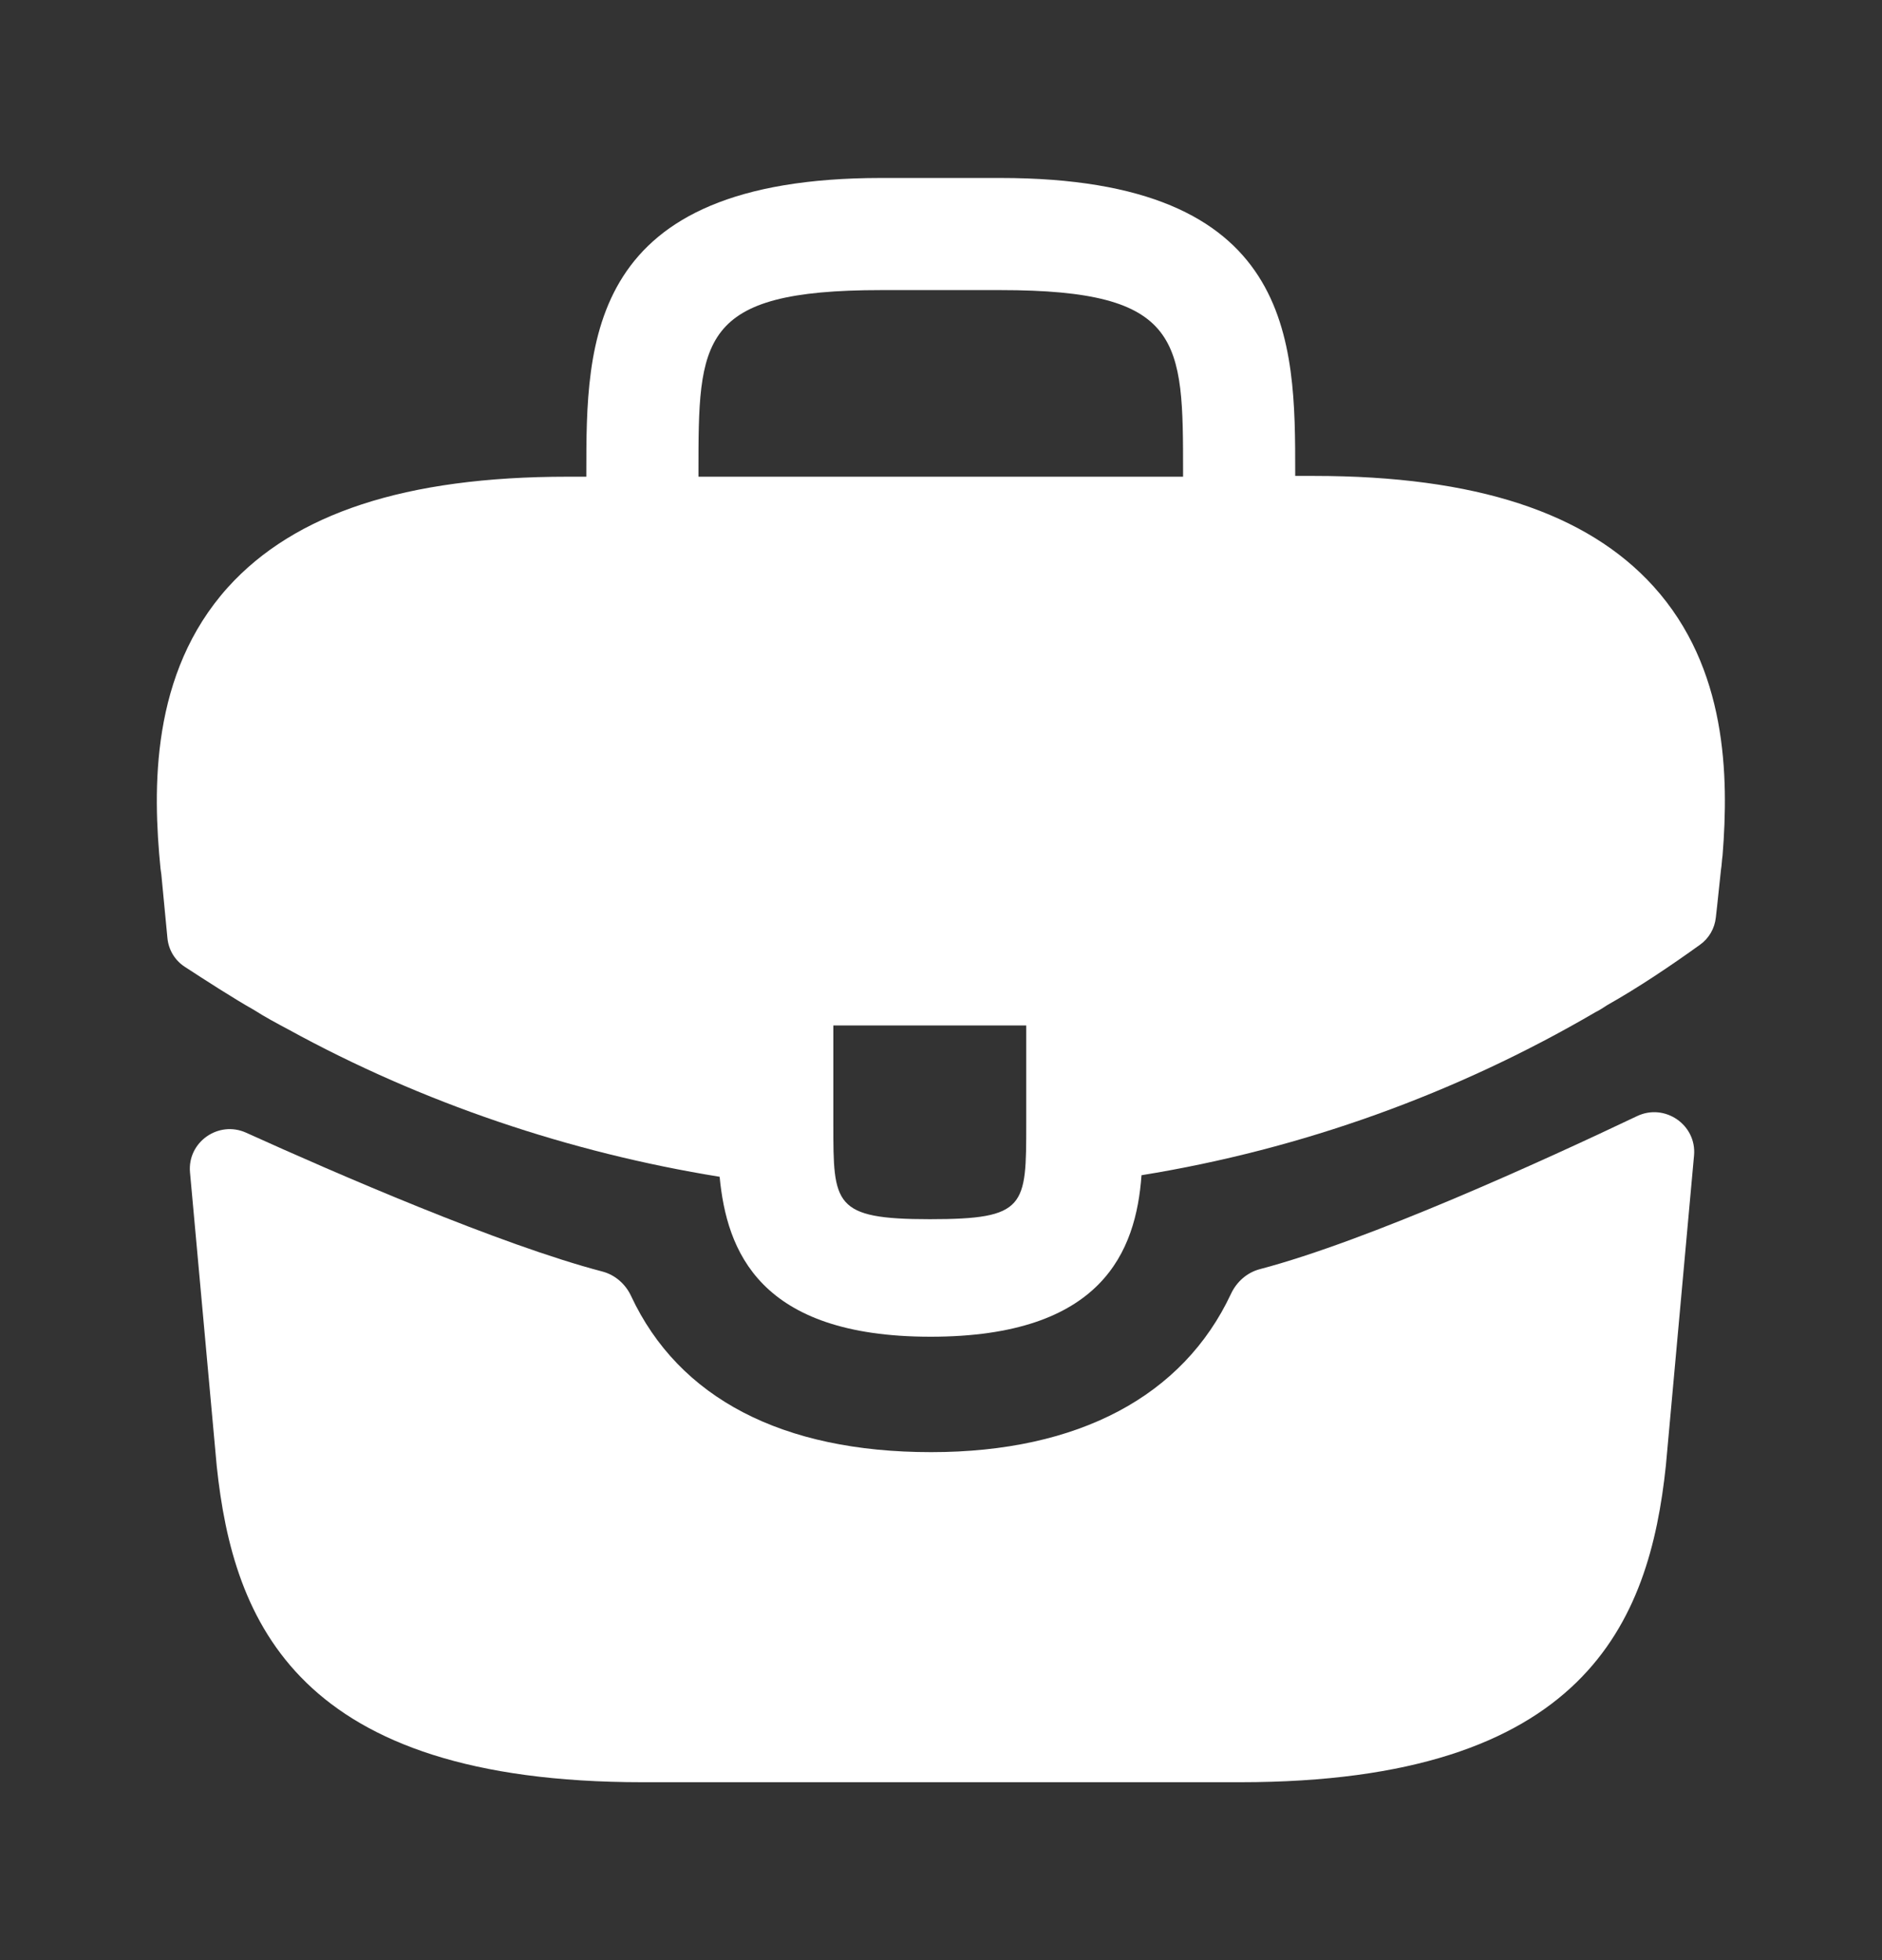 <svg width="24" height="25" viewBox="0 0 24 25" fill="none" xmlns="http://www.w3.org/2000/svg">
<rect x="0" y="0" width="24" height="25" fill="#333333" stroke="none"/>
<path d="M21.087 7.48C20.237 6.54 18.817 6.07 16.757 6.07H16.517V6.03C16.517 4.35 16.517 2.27 12.757 2.27H11.237C7.477 2.27 7.477 4.36 7.477 6.03V6.08H7.237C5.167 6.08 3.757 6.55 2.907 7.49C1.917 8.59 1.947 10.069 2.047 11.079L2.057 11.149L2.135 11.963C2.149 12.113 2.229 12.248 2.355 12.33C2.595 12.487 2.997 12.746 3.237 12.88C3.377 12.97 3.527 13.05 3.677 13.13C5.387 14.069 7.267 14.7 9.177 15.009C9.267 15.95 9.677 17.049 11.867 17.049C14.057 17.049 14.487 15.96 14.557 14.989C16.597 14.659 18.567 13.95 20.347 12.909C20.407 12.88 20.447 12.85 20.497 12.819C20.894 12.595 21.305 12.319 21.681 12.048C21.794 11.967 21.866 11.841 21.881 11.702L21.897 11.559L21.947 11.089C21.957 11.03 21.957 10.979 21.967 10.909C22.047 9.9 22.027 8.52 21.087 7.48ZM13.087 14.329C13.087 15.389 13.087 15.55 11.857 15.55C10.627 15.55 10.627 15.36 10.627 14.339V13.079H13.087V14.329ZM8.907 6.07V6.03C8.907 4.33 8.907 3.7 11.237 3.7H12.757C15.087 3.7 15.087 4.34 15.087 6.03V6.08H8.907V6.07Z" fill="white"/>
<path d="M20.877 14.235C21.231 14.067 21.638 14.347 21.603 14.737L21.244 18.691C21.034 20.691 20.214 22.731 15.814 22.731H8.194C3.794 22.731 2.974 20.691 2.764 18.701L2.423 14.953C2.388 14.567 2.786 14.287 3.139 14.447C4.278 14.963 6.381 15.877 7.68 16.217C7.845 16.26 7.978 16.378 8.049 16.532C8.656 17.83 9.973 18.521 11.874 18.521C13.756 18.521 15.089 17.803 15.698 16.502C15.77 16.348 15.903 16.23 16.067 16.187C17.447 15.824 19.686 14.802 20.877 14.235Z" fill="white"/>
</svg>
